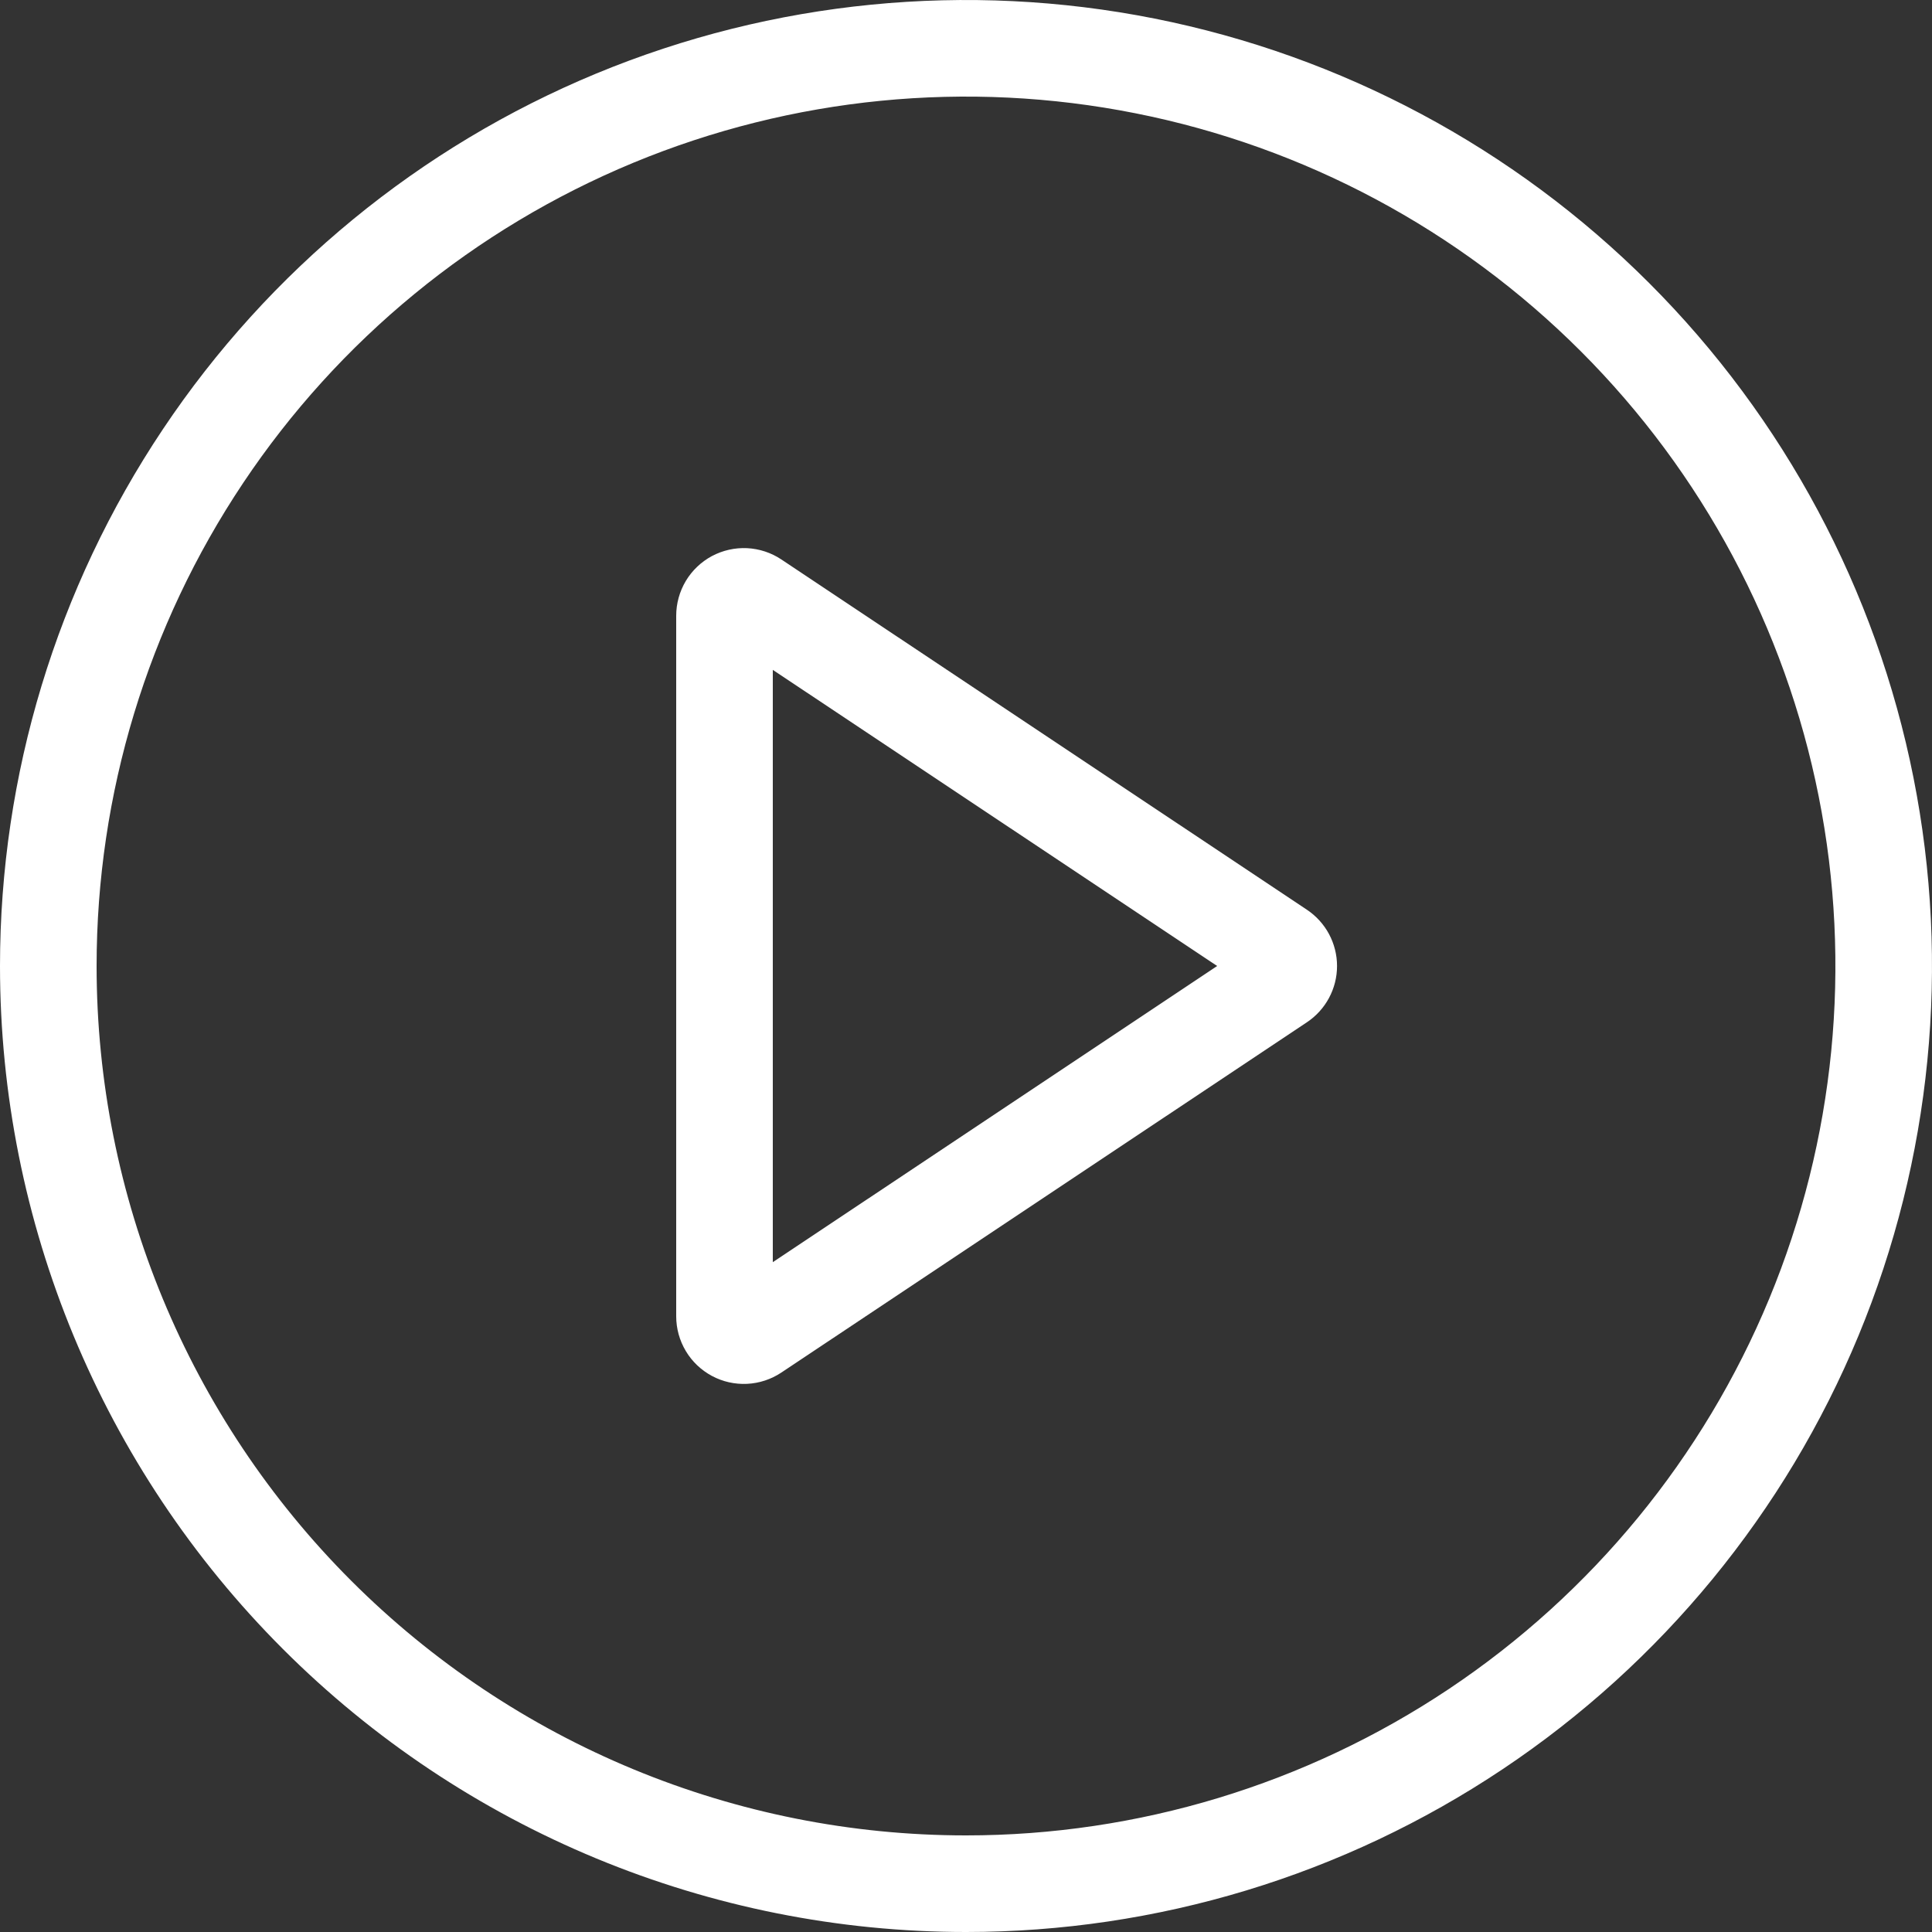 <svg width="40" height="40" viewBox="0 0 40 40" fill="none" xmlns="http://www.w3.org/2000/svg">
<rect x="0" y="0" width="40" height="40" fill="#333333" stroke="none"/>
<path fill-rule="evenodd" clip-rule="evenodd" d="M20 38C23.56 38 27.04 36.944 30 34.967C32.96 32.989 35.267 30.177 36.63 26.888C37.992 23.599 38.349 19.98 37.654 16.488C36.96 12.997 35.245 9.789 32.728 7.272C30.211 4.755 27.003 3.04 23.512 2.346C20.02 1.651 16.401 2.008 13.112 3.37C9.823 4.733 7.011 7.04 5.034 10C3.056 12.96 2 16.44 2 20C2 24.774 3.896 29.352 7.272 32.728C10.648 36.104 15.226 38 20 38ZM20 40C23.956 40 27.822 38.827 31.111 36.629C34.4 34.432 36.964 31.308 38.478 27.654C39.991 23.999 40.387 19.978 39.616 16.098C38.844 12.219 36.939 8.655 34.142 5.858C31.345 3.061 27.781 1.156 23.902 0.384C20.022 -0.387 16.001 0.009 12.346 1.522C8.692 3.036 5.568 5.6 3.371 8.889C1.173 12.178 0 16.044 0 20C0 25.304 2.107 30.391 5.858 34.142C9.609 37.893 14.696 40 20 40Z" fill="white"/>
<path fill-rule="evenodd" clip-rule="evenodd" d="M25.2 20L16 13.869V26.132L25.2 20ZM27.058 18.835C27.25 18.963 27.407 19.136 27.516 19.339C27.625 19.543 27.682 19.77 27.682 20C27.682 20.231 27.625 20.457 27.516 20.661C27.407 20.864 27.25 21.037 27.058 21.165L16.176 28.418C15.965 28.558 15.72 28.639 15.467 28.651C15.214 28.663 14.963 28.607 14.739 28.487C14.516 28.367 14.329 28.19 14.199 27.972C14.069 27.755 14 27.506 14 27.253V12.748C14 12.495 14.069 12.246 14.199 12.028C14.329 11.811 14.516 11.633 14.739 11.513C14.963 11.394 15.215 11.337 15.468 11.349C15.721 11.362 15.966 11.442 16.177 11.583L27.058 18.835Z" fill="white"/>
</svg>
